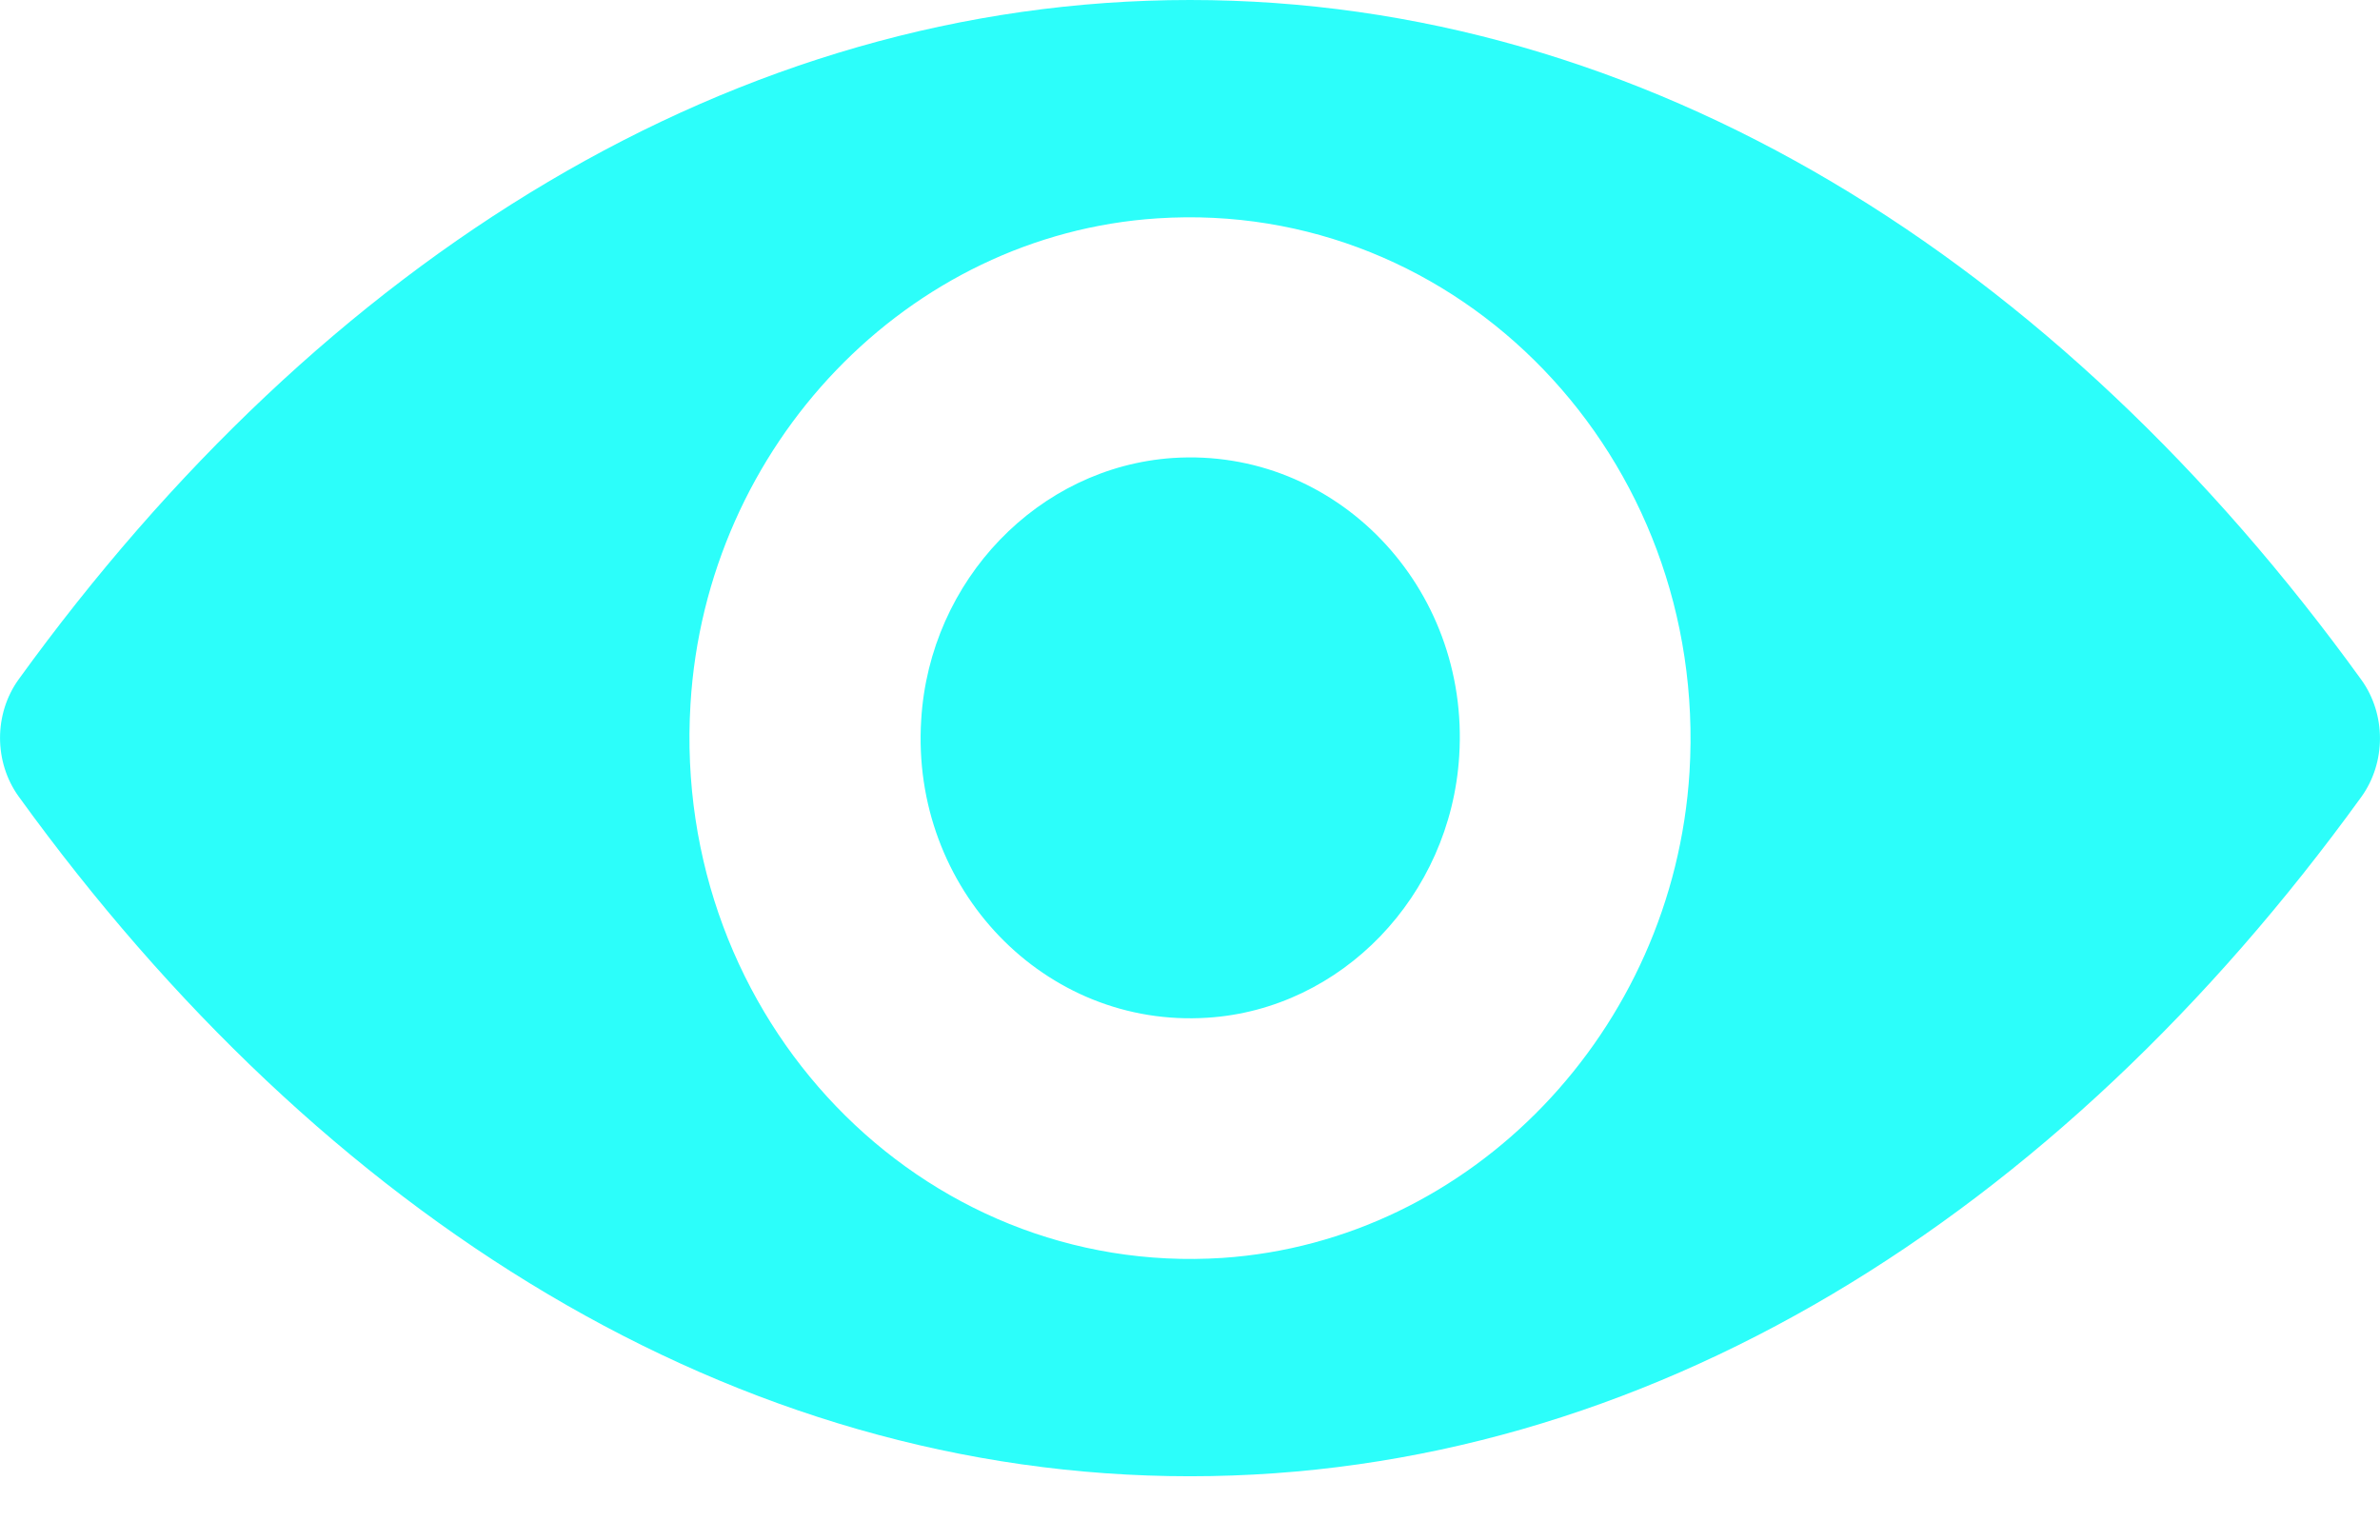 <svg width="17" height="11" viewBox="0 0 17 11" fill="none" xmlns="http://www.w3.org/2000/svg">
<path d="M8.5 0C5.252 0 2.306 1.849 0.133 4.854C-0.044 5.1 -0.044 5.444 0.133 5.69C2.306 8.697 5.252 10.547 8.5 10.547C11.748 10.547 14.694 8.697 16.867 5.693C17.044 5.447 17.044 5.103 16.867 4.857C14.694 1.849 11.748 0 8.5 0ZM8.733 8.987C6.577 9.128 4.796 7.279 4.932 5.031C5.043 3.178 6.487 1.676 8.267 1.56C10.423 1.419 12.204 3.268 12.068 5.516C11.953 7.365 10.51 8.867 8.733 8.987ZM8.625 7.271C7.464 7.347 6.504 6.352 6.58 5.143C6.64 4.144 7.418 3.337 8.378 3.272C9.54 3.196 10.5 4.191 10.423 5.4C10.361 6.403 9.582 7.21 8.625 7.271Z" fill="#2CFEFA"/>
</svg>
